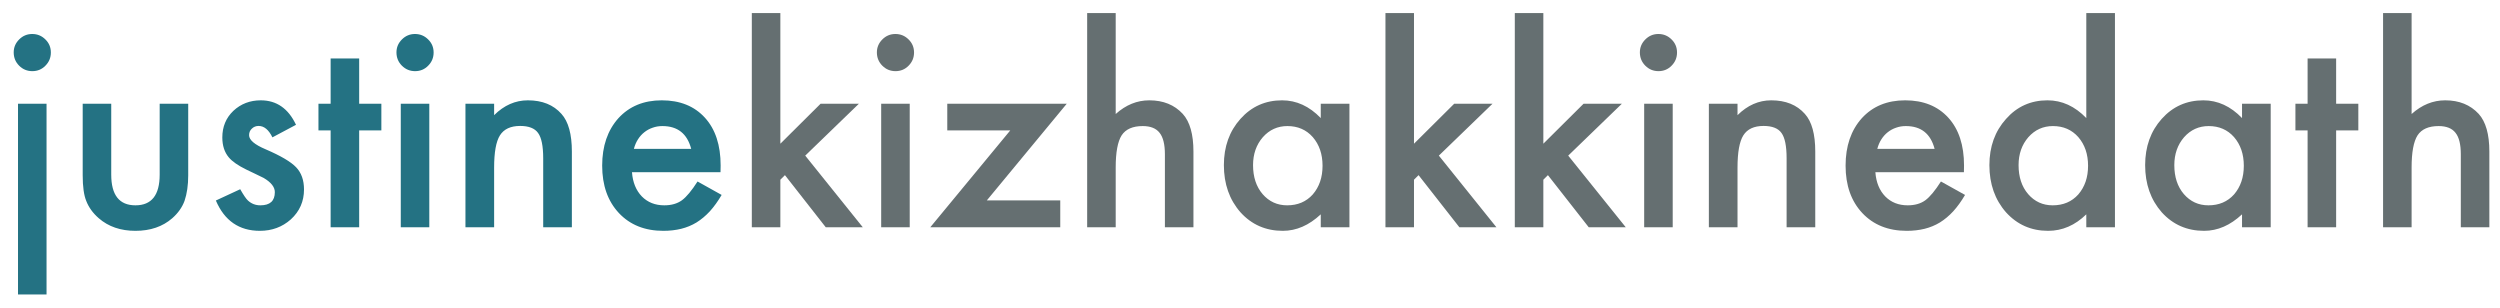 <svg width="154" height="19" viewBox="0 0 154 19" fill="none" xmlns="http://www.w3.org/2000/svg">
<path d="M2.867 6.391V18.141H1.109V6.391H2.867ZM0.844 3.227C0.844 2.919 0.956 2.654 1.18 2.43C1.404 2.206 1.672 2.094 1.984 2.094C2.302 2.094 2.573 2.206 2.797 2.43C3.021 2.648 3.133 2.917 3.133 3.234C3.133 3.552 3.021 3.823 2.797 4.047C2.578 4.271 2.31 4.383 1.992 4.383C1.674 4.383 1.404 4.271 1.18 4.047C0.956 3.823 0.844 3.549 0.844 3.227ZM6.852 6.391V10.758C6.852 12.018 7.349 12.648 8.344 12.648C9.339 12.648 9.836 12.018 9.836 10.758V6.391H11.594V10.797C11.594 11.406 11.518 11.932 11.367 12.375C11.221 12.771 10.969 13.128 10.609 13.445C10.016 13.961 9.26 14.219 8.344 14.219C7.432 14.219 6.68 13.961 6.086 13.445C5.721 13.128 5.464 12.771 5.312 12.375C5.167 12.021 5.094 11.495 5.094 10.797V6.391H6.852ZM18.234 7.688L16.781 8.461C16.552 7.992 16.268 7.758 15.93 7.758C15.768 7.758 15.63 7.812 15.516 7.922C15.401 8.026 15.344 8.161 15.344 8.328C15.344 8.62 15.682 8.909 16.359 9.195C17.292 9.596 17.919 9.966 18.242 10.305C18.565 10.643 18.727 11.099 18.727 11.672C18.727 12.406 18.456 13.021 17.914 13.516C17.388 13.984 16.753 14.219 16.008 14.219C14.732 14.219 13.828 13.596 13.297 12.352L14.797 11.656C15.005 12.021 15.164 12.253 15.273 12.352C15.487 12.55 15.742 12.648 16.039 12.648C16.633 12.648 16.93 12.378 16.93 11.836C16.93 11.523 16.701 11.232 16.242 10.961C16.065 10.872 15.888 10.787 15.711 10.703C15.534 10.62 15.354 10.534 15.172 10.445C14.662 10.195 14.302 9.945 14.094 9.695C13.828 9.378 13.695 8.969 13.695 8.469C13.695 7.807 13.922 7.26 14.375 6.828C14.838 6.396 15.401 6.18 16.062 6.18C17.037 6.18 17.76 6.682 18.234 7.688ZM22.125 8.031V14H20.367V8.031H19.617V6.391H20.367V3.602H22.125V6.391H23.492V8.031H22.125ZM26.445 6.391V14H24.688V6.391H26.445ZM24.422 3.227C24.422 2.919 24.534 2.654 24.758 2.43C24.982 2.206 25.25 2.094 25.562 2.094C25.88 2.094 26.151 2.206 26.375 2.43C26.599 2.648 26.711 2.917 26.711 3.234C26.711 3.552 26.599 3.823 26.375 4.047C26.156 4.271 25.888 4.383 25.57 4.383C25.253 4.383 24.982 4.271 24.758 4.047C24.534 3.823 24.422 3.549 24.422 3.227ZM28.672 6.391H30.438V7.094C31.052 6.484 31.745 6.18 32.516 6.18C33.401 6.18 34.091 6.458 34.586 7.016C35.013 7.49 35.227 8.263 35.227 9.336V14H33.461V9.75C33.461 9 33.357 8.482 33.148 8.195C32.945 7.904 32.575 7.758 32.039 7.758C31.456 7.758 31.042 7.951 30.797 8.336C30.557 8.716 30.438 9.38 30.438 10.328V14H28.672V6.391ZM44.383 10.609H38.93C38.977 11.234 39.18 11.732 39.539 12.102C39.898 12.466 40.359 12.648 40.922 12.648C41.359 12.648 41.721 12.544 42.008 12.336C42.289 12.128 42.609 11.742 42.969 11.18L44.453 12.008C44.224 12.398 43.982 12.734 43.727 13.016C43.471 13.292 43.198 13.521 42.906 13.703C42.615 13.88 42.3 14.01 41.961 14.094C41.622 14.177 41.255 14.219 40.859 14.219C39.724 14.219 38.812 13.854 38.125 13.125C37.438 12.391 37.094 11.417 37.094 10.203C37.094 9 37.427 8.026 38.094 7.281C38.766 6.547 39.656 6.18 40.766 6.18C41.885 6.18 42.771 6.536 43.422 7.25C44.068 7.958 44.391 8.94 44.391 10.195L44.383 10.609ZM42.578 9.172C42.333 8.234 41.742 7.766 40.805 7.766C40.591 7.766 40.391 7.799 40.203 7.867C40.016 7.93 39.844 8.023 39.688 8.148C39.536 8.268 39.406 8.414 39.297 8.586C39.188 8.758 39.104 8.953 39.047 9.172H42.578Z" fill="#247283"/>
<path d="M48.07 0.805V8.852L50.547 6.391H52.906L49.602 9.586L53.148 14H50.867L48.352 10.789L48.07 11.07V14H46.312V0.805H48.07Z" fill="#656F71"/>
<path d="M56.039 6.391V14H54.281V6.391H56.039ZM54.016 3.227C54.016 2.919 54.128 2.654 54.352 2.43C54.575 2.206 54.844 2.094 55.156 2.094C55.474 2.094 55.745 2.206 55.969 2.43C56.193 2.648 56.305 2.917 56.305 3.234C56.305 3.552 56.193 3.823 55.969 4.047C55.75 4.271 55.482 4.383 55.164 4.383C54.846 4.383 54.575 4.271 54.352 4.047C54.128 3.823 54.016 3.549 54.016 3.227ZM60.789 12.344H65.312V14H57.305L62.234 8.031H58.352V6.391H65.711L60.789 12.344ZM66.969 0.805H68.727V7.023C69.352 6.461 70.042 6.18 70.797 6.18C71.656 6.18 72.344 6.458 72.859 7.016C73.297 7.5 73.516 8.273 73.516 9.336V14H71.758V9.5C71.758 8.891 71.648 8.451 71.43 8.18C71.216 7.904 70.87 7.766 70.391 7.766C69.776 7.766 69.344 7.956 69.094 8.336C68.849 8.721 68.727 9.383 68.727 10.32V14H66.969V0.805ZM81.359 6.391H83.125V14H81.359V13.203C80.635 13.88 79.857 14.219 79.023 14.219C77.971 14.219 77.102 13.838 76.414 13.078C75.732 12.302 75.391 11.333 75.391 10.172C75.391 9.031 75.732 8.081 76.414 7.32C77.096 6.56 77.951 6.18 78.977 6.18C79.862 6.18 80.656 6.544 81.359 7.273V6.391ZM77.188 10.172C77.188 10.901 77.383 11.495 77.773 11.953C78.174 12.417 78.68 12.648 79.289 12.648C79.94 12.648 80.466 12.425 80.867 11.977C81.268 11.513 81.469 10.925 81.469 10.211C81.469 9.497 81.268 8.909 80.867 8.445C80.466 7.992 79.945 7.766 79.305 7.766C78.701 7.766 78.195 7.995 77.789 8.453C77.388 8.917 77.188 9.49 77.188 10.172ZM87.102 0.805V8.852L89.578 6.391H91.938L88.633 9.586L92.18 14H89.898L87.383 10.789L87.102 11.07V14H85.344V0.805H87.102ZM95.07 0.805V8.852L97.547 6.391H99.906L96.602 9.586L100.148 14H97.867L95.352 10.789L95.07 11.07V14H93.312V0.805H95.07ZM103.039 6.391V14H101.281V6.391H103.039ZM101.016 3.227C101.016 2.919 101.128 2.654 101.352 2.43C101.576 2.206 101.844 2.094 102.156 2.094C102.474 2.094 102.745 2.206 102.969 2.43C103.193 2.648 103.305 2.917 103.305 3.234C103.305 3.552 103.193 3.823 102.969 4.047C102.75 4.271 102.482 4.383 102.164 4.383C101.846 4.383 101.576 4.271 101.352 4.047C101.128 3.823 101.016 3.549 101.016 3.227ZM105.266 6.391H107.031V7.094C107.646 6.484 108.339 6.18 109.109 6.18C109.995 6.18 110.685 6.458 111.18 7.016C111.607 7.49 111.82 8.263 111.82 9.336V14H110.055V9.75C110.055 9 109.951 8.482 109.742 8.195C109.539 7.904 109.169 7.758 108.633 7.758C108.049 7.758 107.635 7.951 107.391 8.336C107.151 8.716 107.031 9.38 107.031 10.328V14H105.266V6.391ZM120.977 10.609H115.523C115.57 11.234 115.773 11.732 116.133 12.102C116.492 12.466 116.953 12.648 117.516 12.648C117.953 12.648 118.315 12.544 118.602 12.336C118.883 12.128 119.203 11.742 119.562 11.18L121.047 12.008C120.818 12.398 120.576 12.734 120.32 13.016C120.065 13.292 119.792 13.521 119.5 13.703C119.208 13.88 118.893 14.01 118.555 14.094C118.216 14.177 117.849 14.219 117.453 14.219C116.318 14.219 115.406 13.854 114.719 13.125C114.031 12.391 113.688 11.417 113.688 10.203C113.688 9 114.021 8.026 114.688 7.281C115.359 6.547 116.25 6.18 117.359 6.18C118.479 6.18 119.365 6.536 120.016 7.25C120.661 7.958 120.984 8.94 120.984 10.195L120.977 10.609ZM119.172 9.172C118.927 8.234 118.336 7.766 117.398 7.766C117.185 7.766 116.984 7.799 116.797 7.867C116.609 7.93 116.438 8.023 116.281 8.148C116.13 8.268 116 8.414 115.891 8.586C115.781 8.758 115.698 8.953 115.641 9.172H119.172ZM128.516 0.805H130.281V14H128.516V13.203C127.823 13.88 127.039 14.219 126.164 14.219C125.122 14.219 124.258 13.838 123.57 13.078C122.888 12.302 122.547 11.333 122.547 10.172C122.547 9.036 122.888 8.089 123.57 7.328C124.247 6.562 125.099 6.18 126.125 6.18C127.016 6.18 127.812 6.544 128.516 7.273V0.805ZM124.344 10.172C124.344 10.901 124.539 11.495 124.93 11.953C125.331 12.417 125.836 12.648 126.445 12.648C127.096 12.648 127.622 12.425 128.023 11.977C128.424 11.513 128.625 10.925 128.625 10.211C128.625 9.497 128.424 8.909 128.023 8.445C127.622 7.992 127.102 7.766 126.461 7.766C125.857 7.766 125.352 7.995 124.945 8.453C124.544 8.917 124.344 9.49 124.344 10.172ZM138.109 6.391H139.875V14H138.109V13.203C137.385 13.88 136.607 14.219 135.773 14.219C134.721 14.219 133.852 13.838 133.164 13.078C132.482 12.302 132.141 11.333 132.141 10.172C132.141 9.031 132.482 8.081 133.164 7.32C133.846 6.56 134.701 6.18 135.727 6.18C136.612 6.18 137.406 6.544 138.109 7.273V6.391ZM133.938 10.172C133.938 10.901 134.133 11.495 134.523 11.953C134.924 12.417 135.43 12.648 136.039 12.648C136.69 12.648 137.216 12.425 137.617 11.977C138.018 11.513 138.219 10.925 138.219 10.211C138.219 9.497 138.018 8.909 137.617 8.445C137.216 7.992 136.695 7.766 136.055 7.766C135.451 7.766 134.945 7.995 134.539 8.453C134.138 8.917 133.938 9.49 133.938 10.172ZM143.906 8.031V14H142.148V8.031H141.398V6.391H142.148V3.602H143.906V6.391H145.273V8.031H143.906ZM146.797 0.805H148.555V7.023C149.18 6.461 149.87 6.18 150.625 6.18C151.484 6.18 152.172 6.458 152.688 7.016C153.125 7.5 153.344 8.273 153.344 9.336V14H151.586V9.5C151.586 8.891 151.477 8.451 151.258 8.18C151.044 7.904 150.698 7.766 150.219 7.766C149.604 7.766 149.172 7.956 148.922 8.336C148.677 8.721 148.555 9.383 148.555 10.32V14H146.797V0.805Z" fill="#656F71"/>
</svg>
